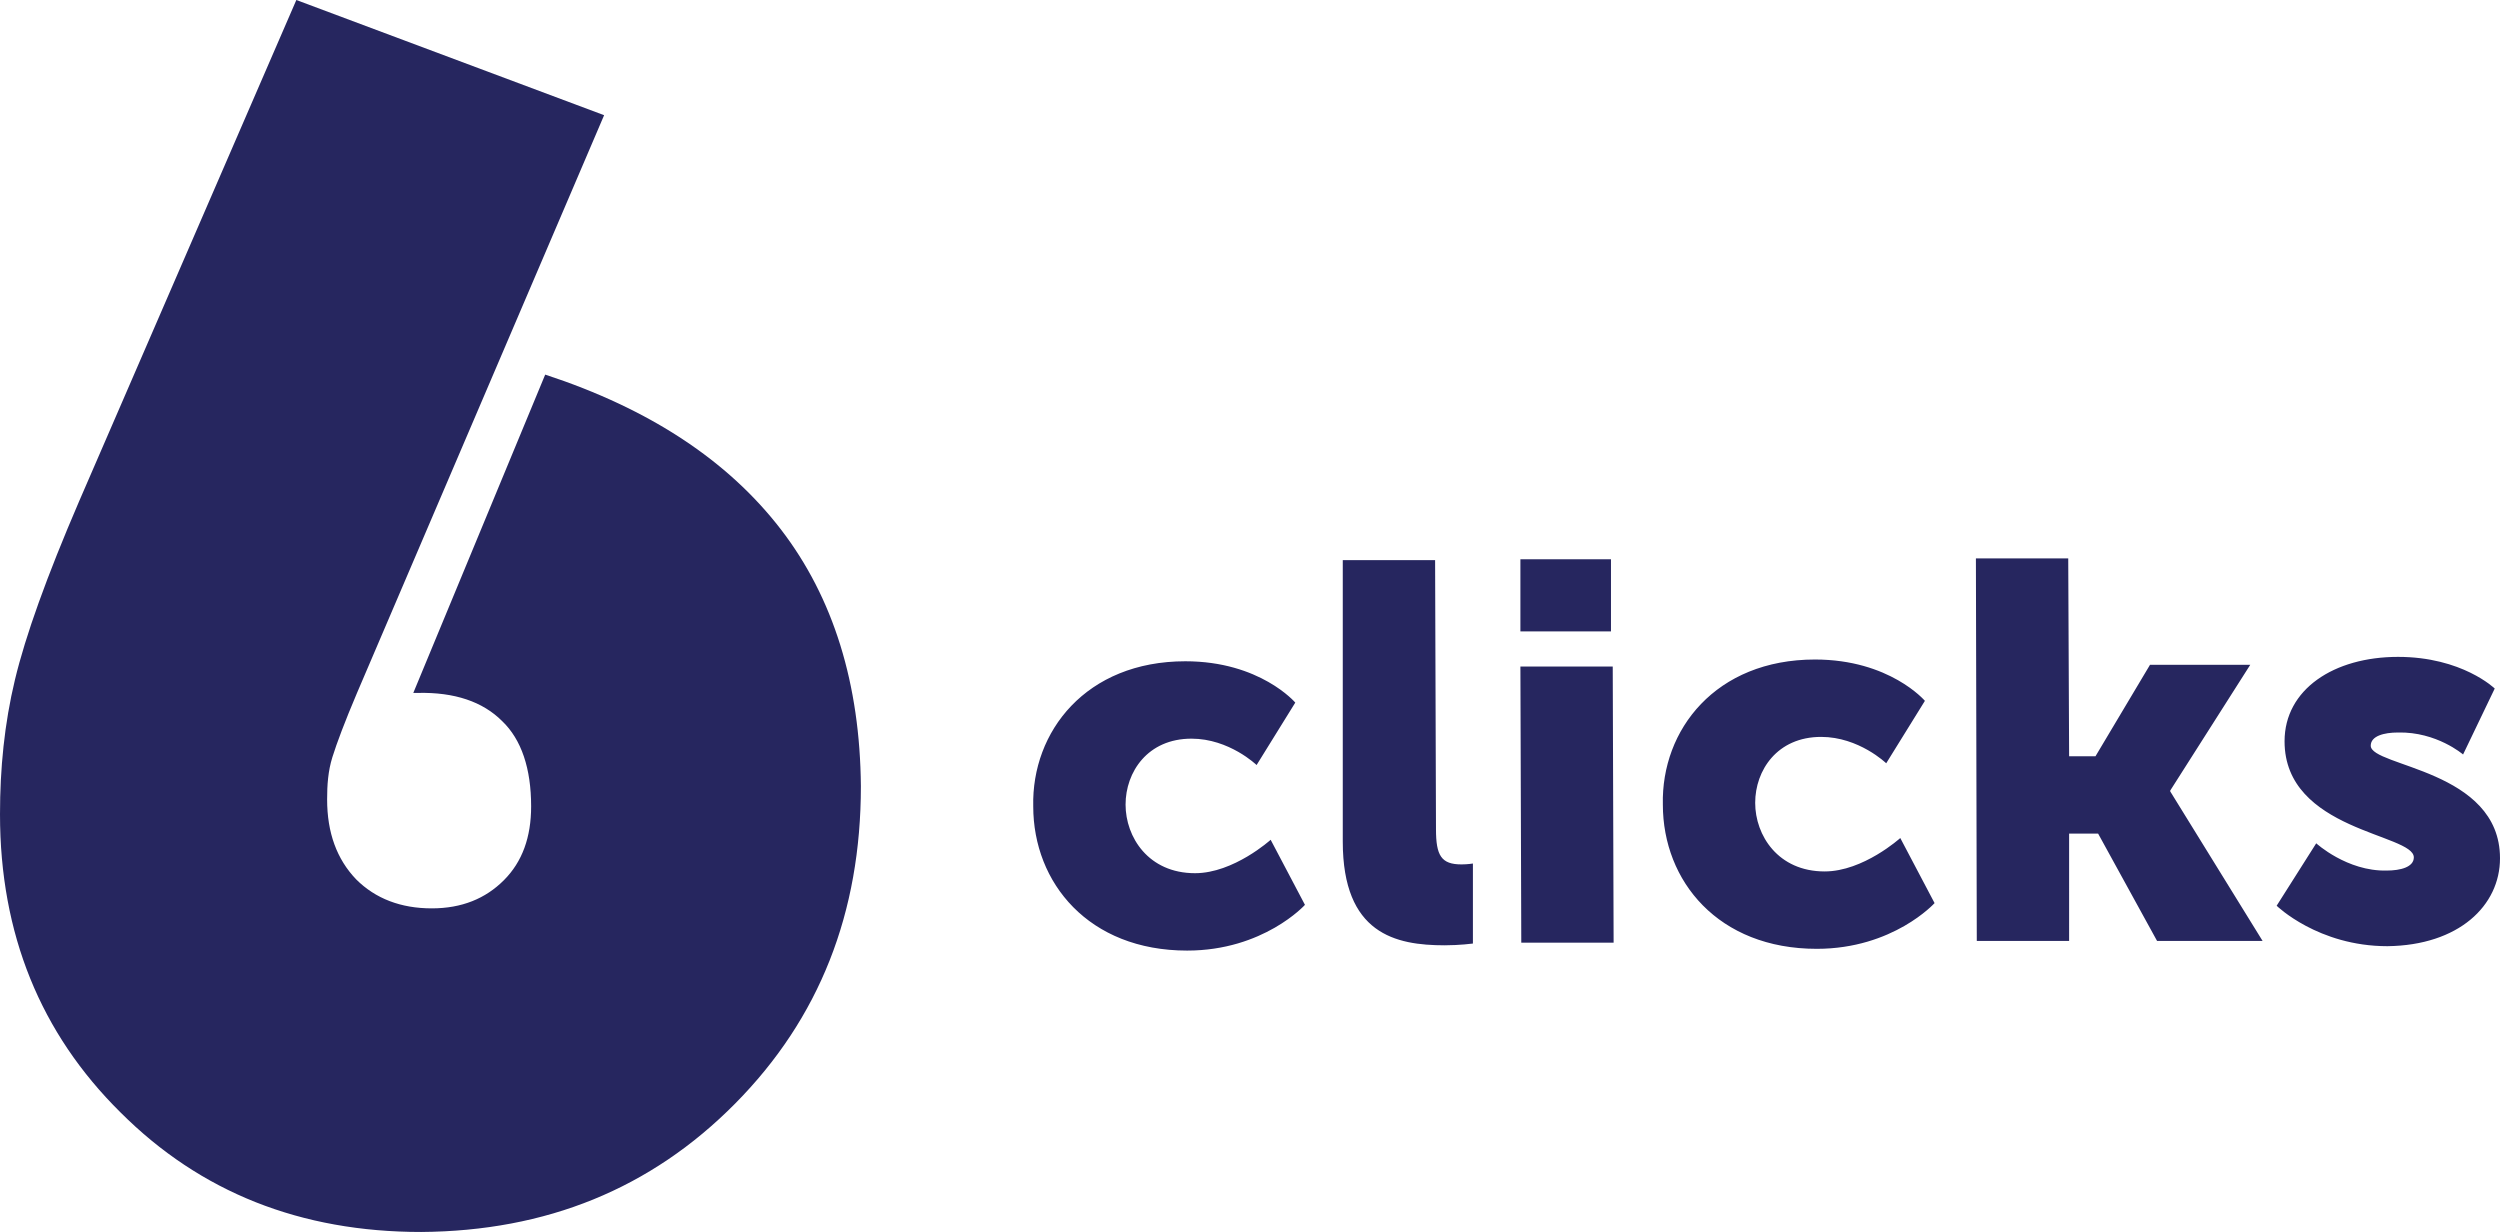 <?xml version="1.0" ?>
<svg xmlns="http://www.w3.org/2000/svg" xml:space="preserve" viewBox="0 0 284.3 140.1">
	<style>.st0{fill:#26265f}</style>
	<g id="Layer_1-2">
		<path d="M134.8 75.2c8.5 0 12.5 4.7 12.5 4.7l-4.4 7.1s-3.1-3-7.4-3c-5 0-7.5 3.8-7.5 7.5s2.6 7.8 7.9 7.8c4.4 0 8.6-3.8 8.6-3.8l3.9 7.4s-4.7 5.2-13.4 5.2c-11.2 0-17.5-7.7-17.5-16.4-.2-8.5 6-16.5 17.3-16.5zM152.7 63.7h10.5l.1 30.6c0 3 .6 4 2.9 4 .7 0 1.3-.1 1.3-.1v9.1s-1.5.2-3.2.2c-5.6 0-11.6-1.3-11.6-11.8v-32zM172.9 75.8h10.5l.1 31.4H173l-.1-31.4zm0-12.2h10.3v8.2h-10.3v-8.2zM206.4 75c8.5 0 12.5 4.7 12.5 4.7l-4.4 7.1s-3.1-3-7.4-3c-5 0-7.5 3.8-7.5 7.5s2.6 7.8 7.9 7.8c4.4 0 8.6-3.8 8.6-3.8l3.9 7.4s-4.7 5.2-13.4 5.2c-11.2 0-17.5-7.7-17.5-16.4-.2-8.5 6-16.5 17.3-16.5zM224.7 63.5h10.5l.1 22.5h3l6.2-10.4h11.4l-9.1 14.3v.1l10.5 17h-12l-6.7-12.2h-3.3V107h-10.5l-.1-43.5zM263.4 95.9s3.5 3.2 8 3.1c1.6 0 3.1-.4 3.1-1.5 0-2.7-14.7-3-14.7-13.2 0-5.9 5.6-9.6 12.9-9.6 7.3 0 11 3.6 11 3.6l-3.6 7.5s-3-2.6-7.4-2.5c-1.6 0-3.1.4-3.1 1.5 0 2.4 14.7 2.7 14.7 12.8 0 5.4-4.7 9.9-12.8 10-7.9 0-12.6-4.6-12.6-4.6l4.5-7.1zM33.7 0l35 13.1-28.1 65.7c-1.4 3.3-2.3 5.7-2.8 7.3s-.6 3.2-.6 4.8c0 3.8 1.1 6.8 3.3 9.1 2.2 2.2 5.1 3.3 8.6 3.3 3.4 0 6.1-1.1 8.2-3.2s3.1-4.9 3.1-8.4c0-4.3-1.1-7.6-3.3-9.7-2.2-2.2-5.4-3.3-9.6-3.2H47l15-36.2c11.9 3.9 20.8 9.8 26.8 17.6 6 7.8 9 17.6 9.1 29.2 0 14.4-4.7 26.4-14.3 36.1-9.6 9.7-21.5 14.5-35.7 14.6-13.7 0-25.1-4.5-34.2-13.6C4.6 117.5 0 106.2 0 92.6c0-5.2.5-10.3 1.7-15.3S5.3 65.6 9 57L33.7 0z" class="st0"/>
	</g>
	<path d="M1314-516h7v2h-7z" style="fill:none"/>
</svg>